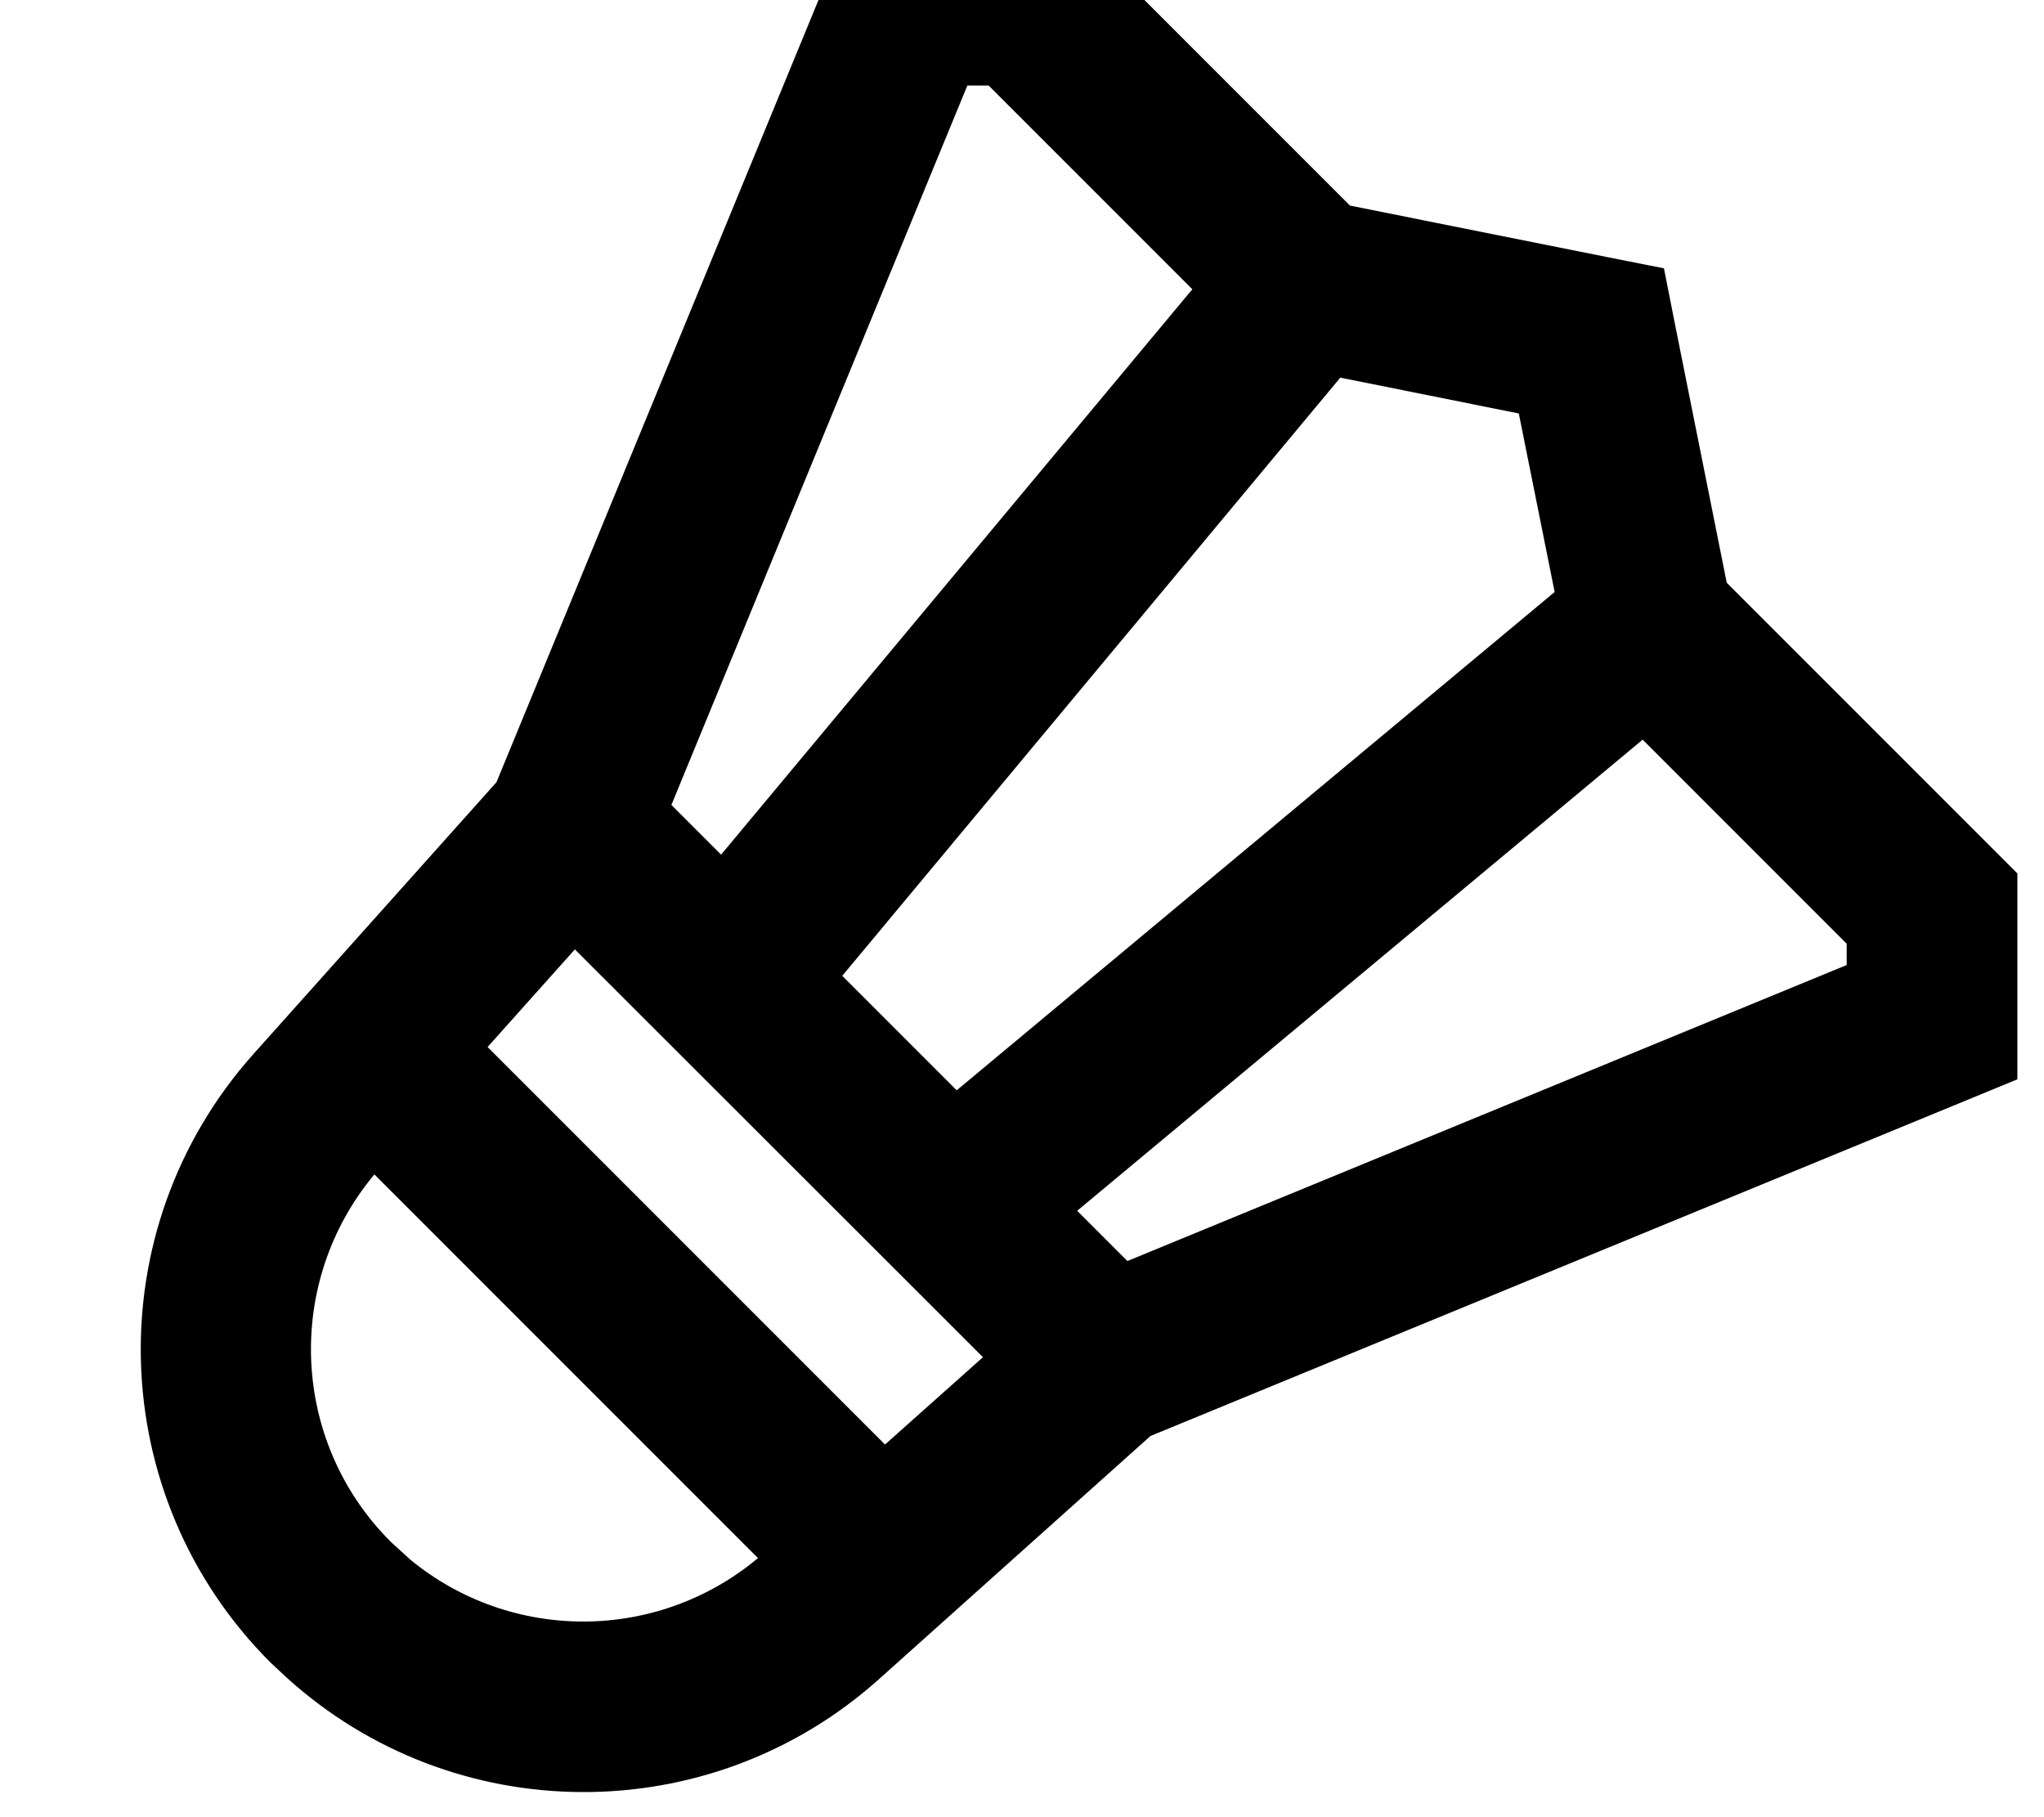 <svg fill="currentColor" xmlns="http://www.w3.org/2000/svg" viewBox="0 0 576 512"><!--! Font Awesome Pro 7.0.1 by @fontawesome - https://fontawesome.com License - https://fontawesome.com/license (Commercial License) Copyright 2025 Fonticons, Inc. --><path fill="currentColor" d="M380.3 57.9l72.9 14.6 15.7 3.1 3.1 15.7 14.6 72.9 81.9 81.9 0 58-14.8 6.1-229.5 94.4-76.6 68.6c-47.8 42.7-119.9 42.1-166.9-.6l-4.5-4.2c-46.8-46.8-48.9-122-4.8-171.4l68.5-76.6 94.5-229.5 6.1-14.9 58 0 81.9 81.9zM105.5 330.9c-25.4 30.4-23.6 75.3 4.6 103.5l5.6 5.1c28.3 23.2 69.4 23.3 97.9-.5L105.5 330.9zM137.4 295L249.4 407 277 382.4 162 267.5 137.4 295zm166.2 46.2l14.1 14.1 202.7-83.4 0-6-57.5-57.5-159.3 132.7zm-66.3-66.3l32.3 32.3 168.5-140.4-10.1-50.3-50.3-10.1-140.4 168.6zm-48.2-48.2l14.1 14.1 132.8-159.3-57.4-57.4-6 0-83.4 202.7z"/></svg>